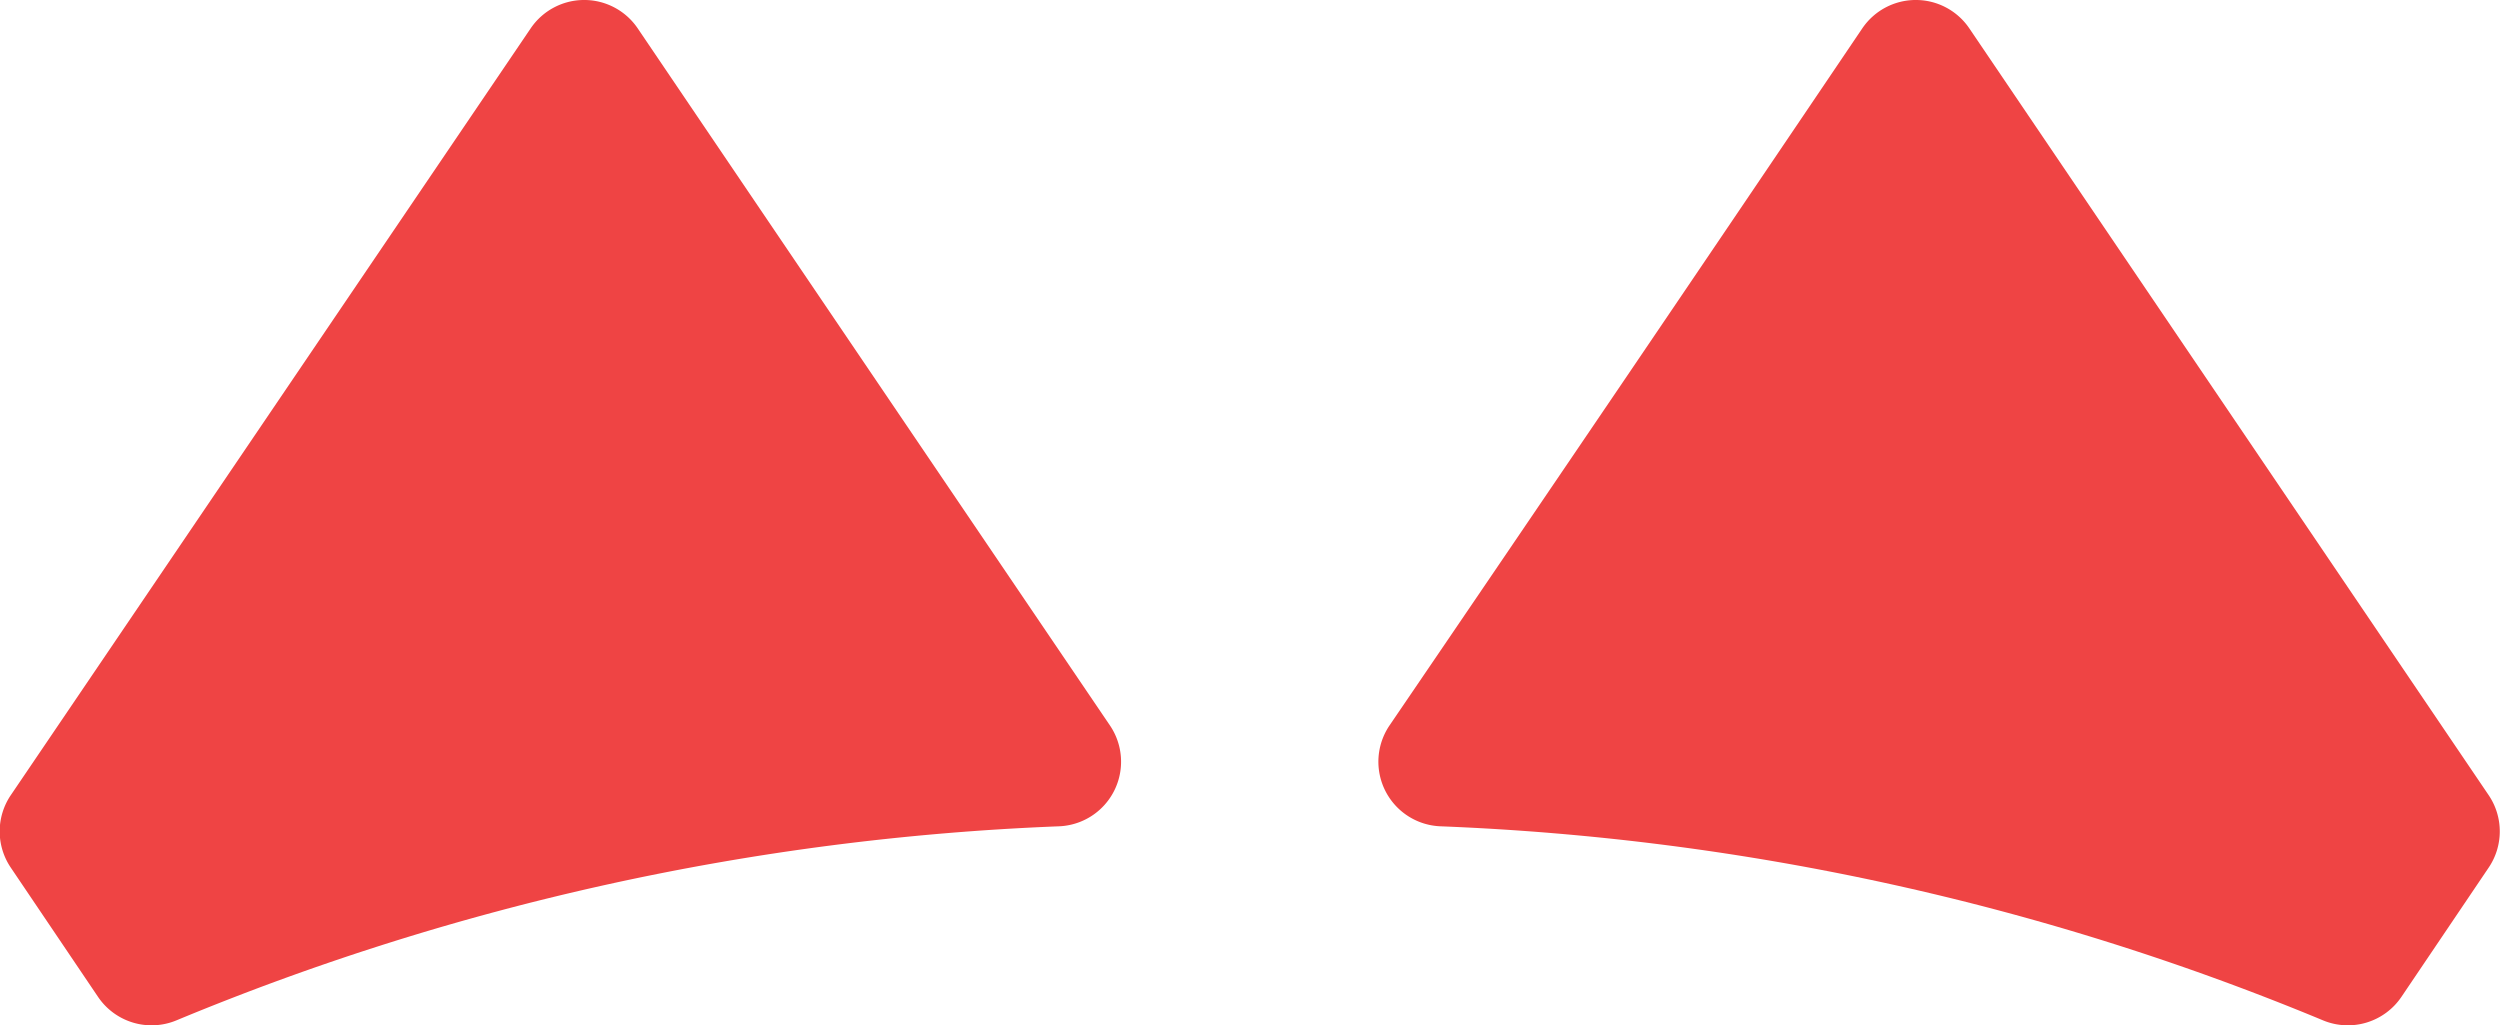<svg xmlns="http://www.w3.org/2000/svg" viewBox="0 0 232.05 95.18"><defs><style>.a{fill:#EF4444;}</style></defs><path class="a" d="M182.79,2.63,231,73.81a6,6,0,0,1,0,6.72l-8.1,12a6,6,0,0,1-7.3,2.17,237.68,237.68,0,0,0-81.83-18A6,6,0,0,1,129,67.3Q151,35,172.86,2.63A6,6,0,0,1,182.79,2.63Z"/><path class="a" d="M49.26,2.63,1,73.81a6,6,0,0,0,0,6.72l8.1,12a6,6,0,0,0,7.3,2.17,237.68,237.68,0,0,1,81.83-18A6,6,0,0,0,103,67.3Q81.1,35,59.19,2.63A6,6,0,0,0,49.26,2.63Z"/></svg>
